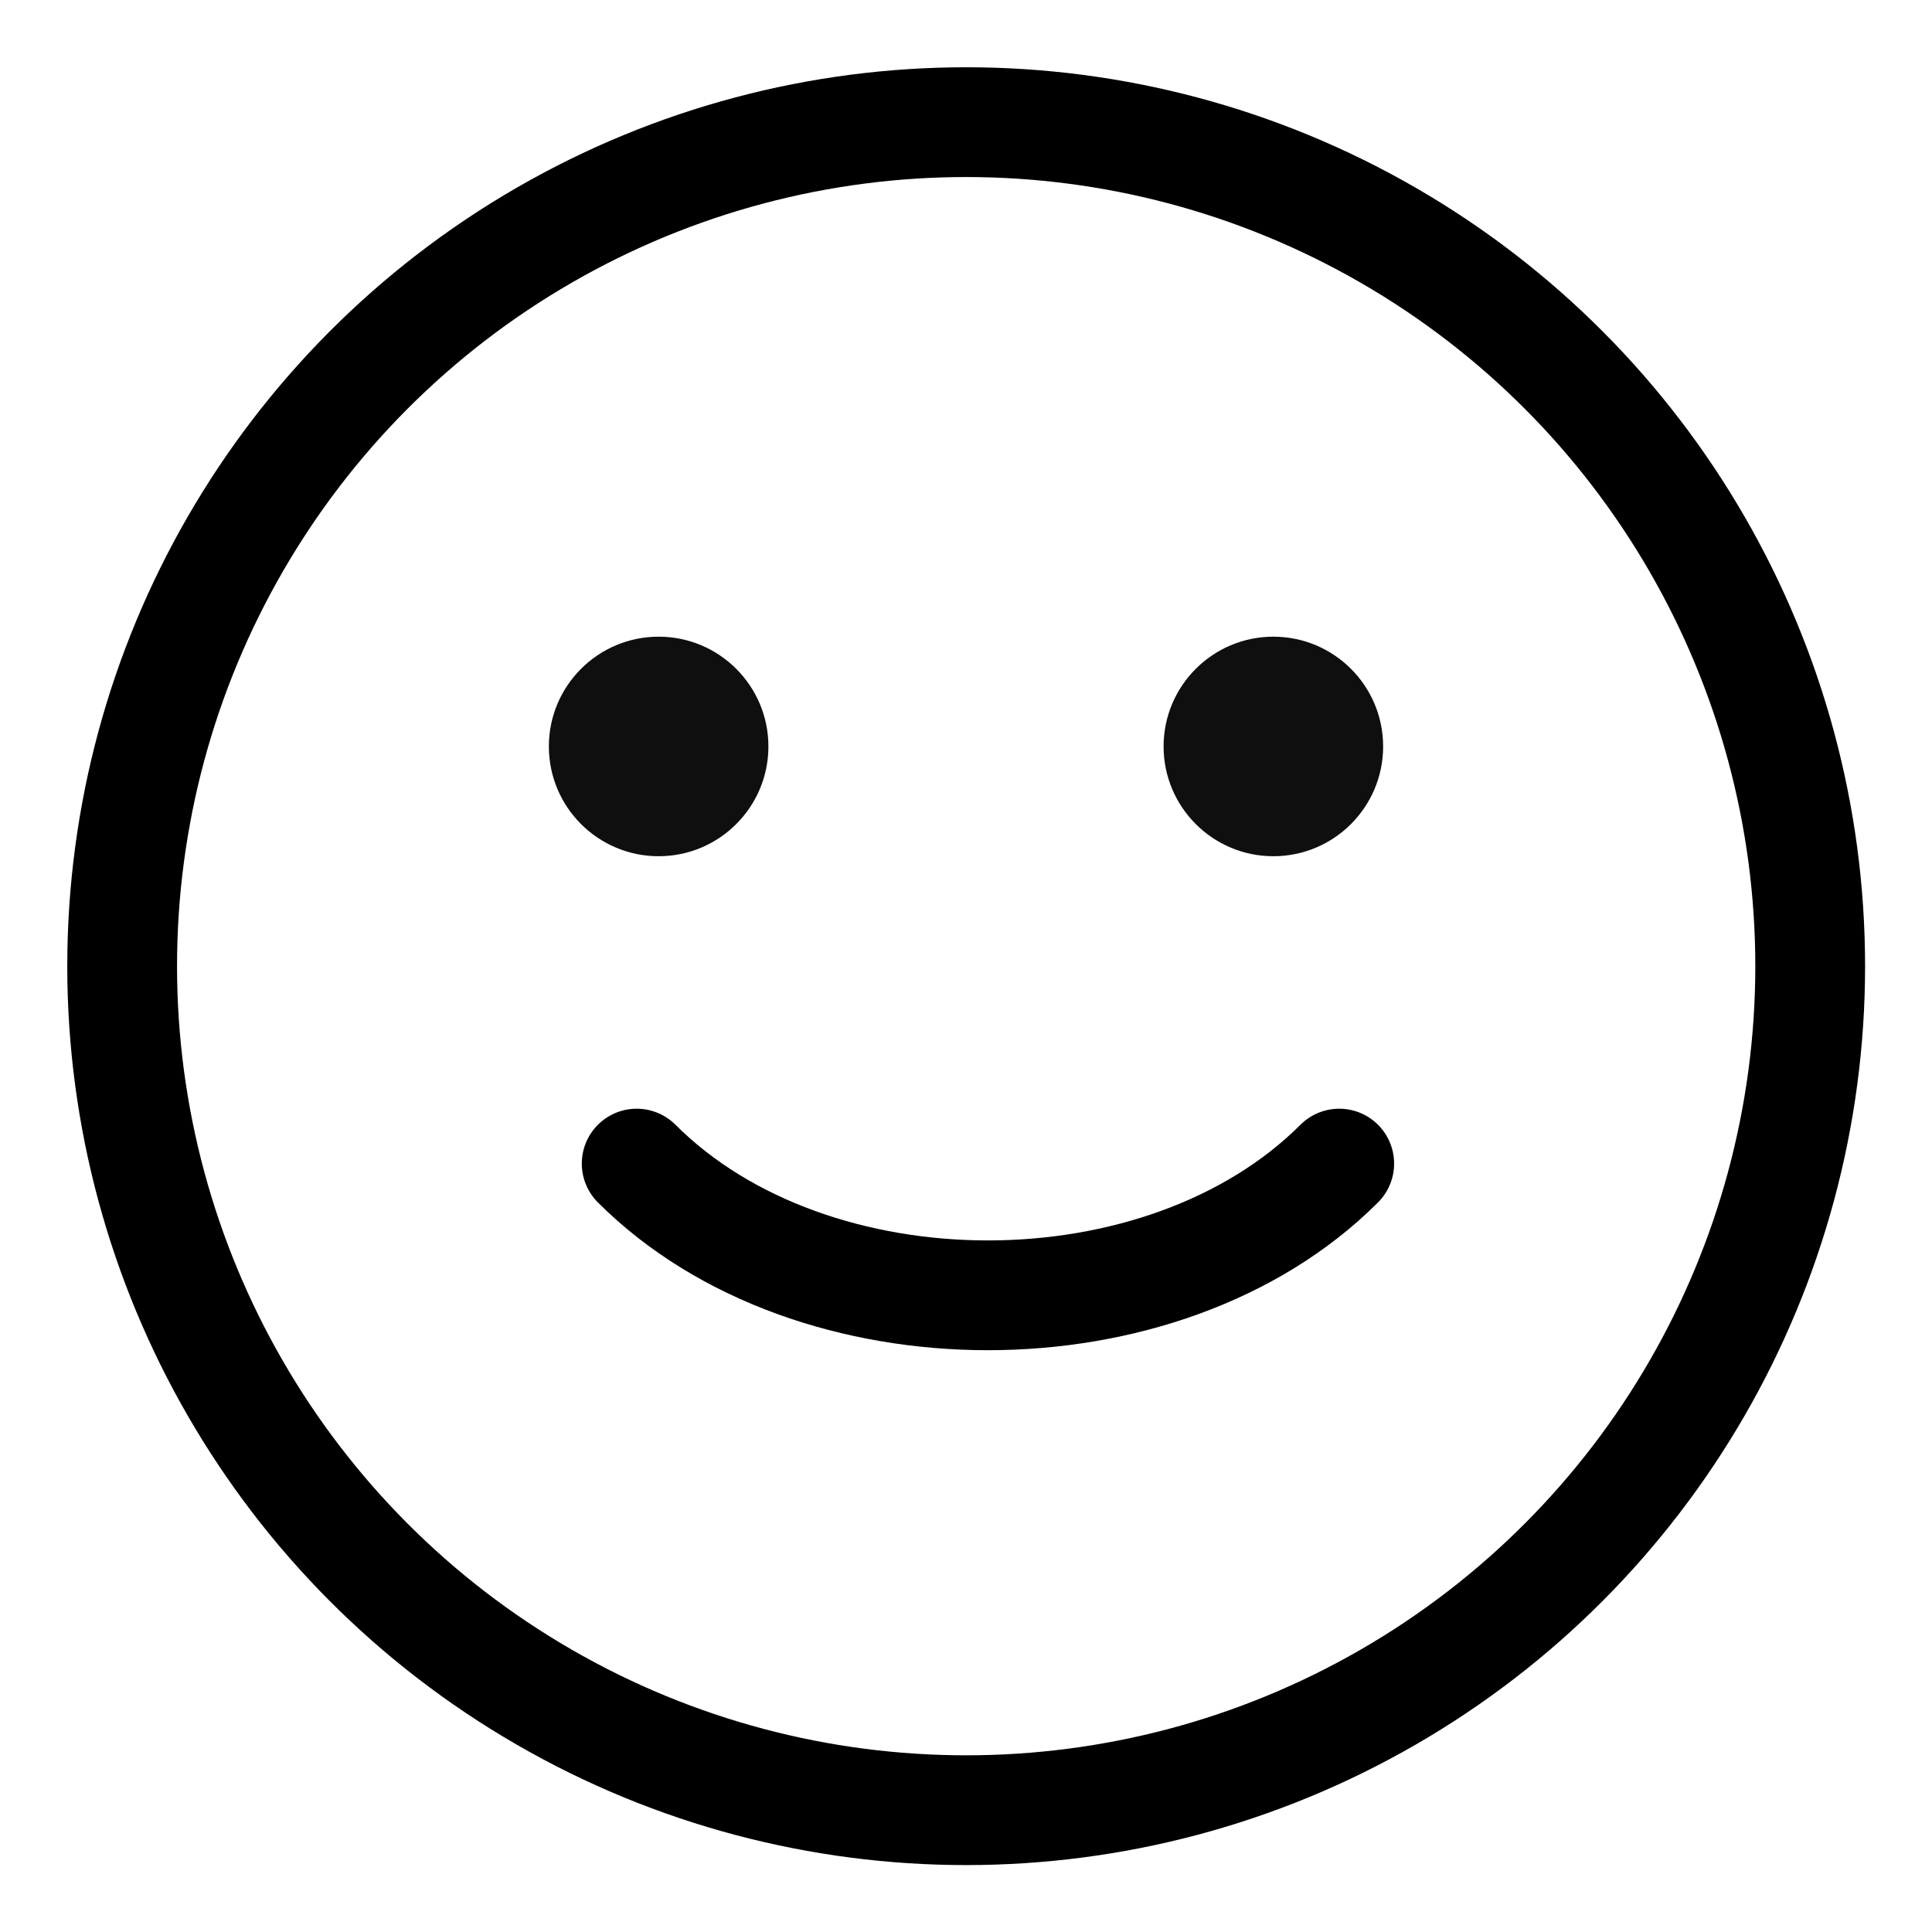 <svg width="22" height="22" viewBox="0 0 22 22" fill="none" xmlns="http://www.w3.org/2000/svg">
    <circle cx="11.002" cy="11.002" r="9.611" stroke="black" stroke-width="1.25" stroke-linecap="round"
        stroke-linejoin="round" />
    <path
        d="M7.5 9.75C8.19 9.75 8.75 9.19 8.75 8.5C8.75 7.81 8.19 7.25 7.5 7.25C6.81 7.25 6.25 7.81 6.25 8.5C6.25 9.19 6.81 9.75 7.5 9.75Z"
        fill="#0F0F0F" />
    <path
        d="M15.75 8.5C15.75 9.19 15.19 9.75 14.5 9.75C13.81 9.75 13.25 9.19 13.25 8.5C13.25 7.81 13.81 7.25 14.5 7.25C15.19 7.25 15.75 7.81 15.75 8.5Z"
        fill="#0F0F0F" />
    <path d="M7.25 13.25C9.25 15.25 13.25 15.25 15.25 13.25" stroke="black" stroke-width="1.25"
        stroke-linecap="round" />
</svg>